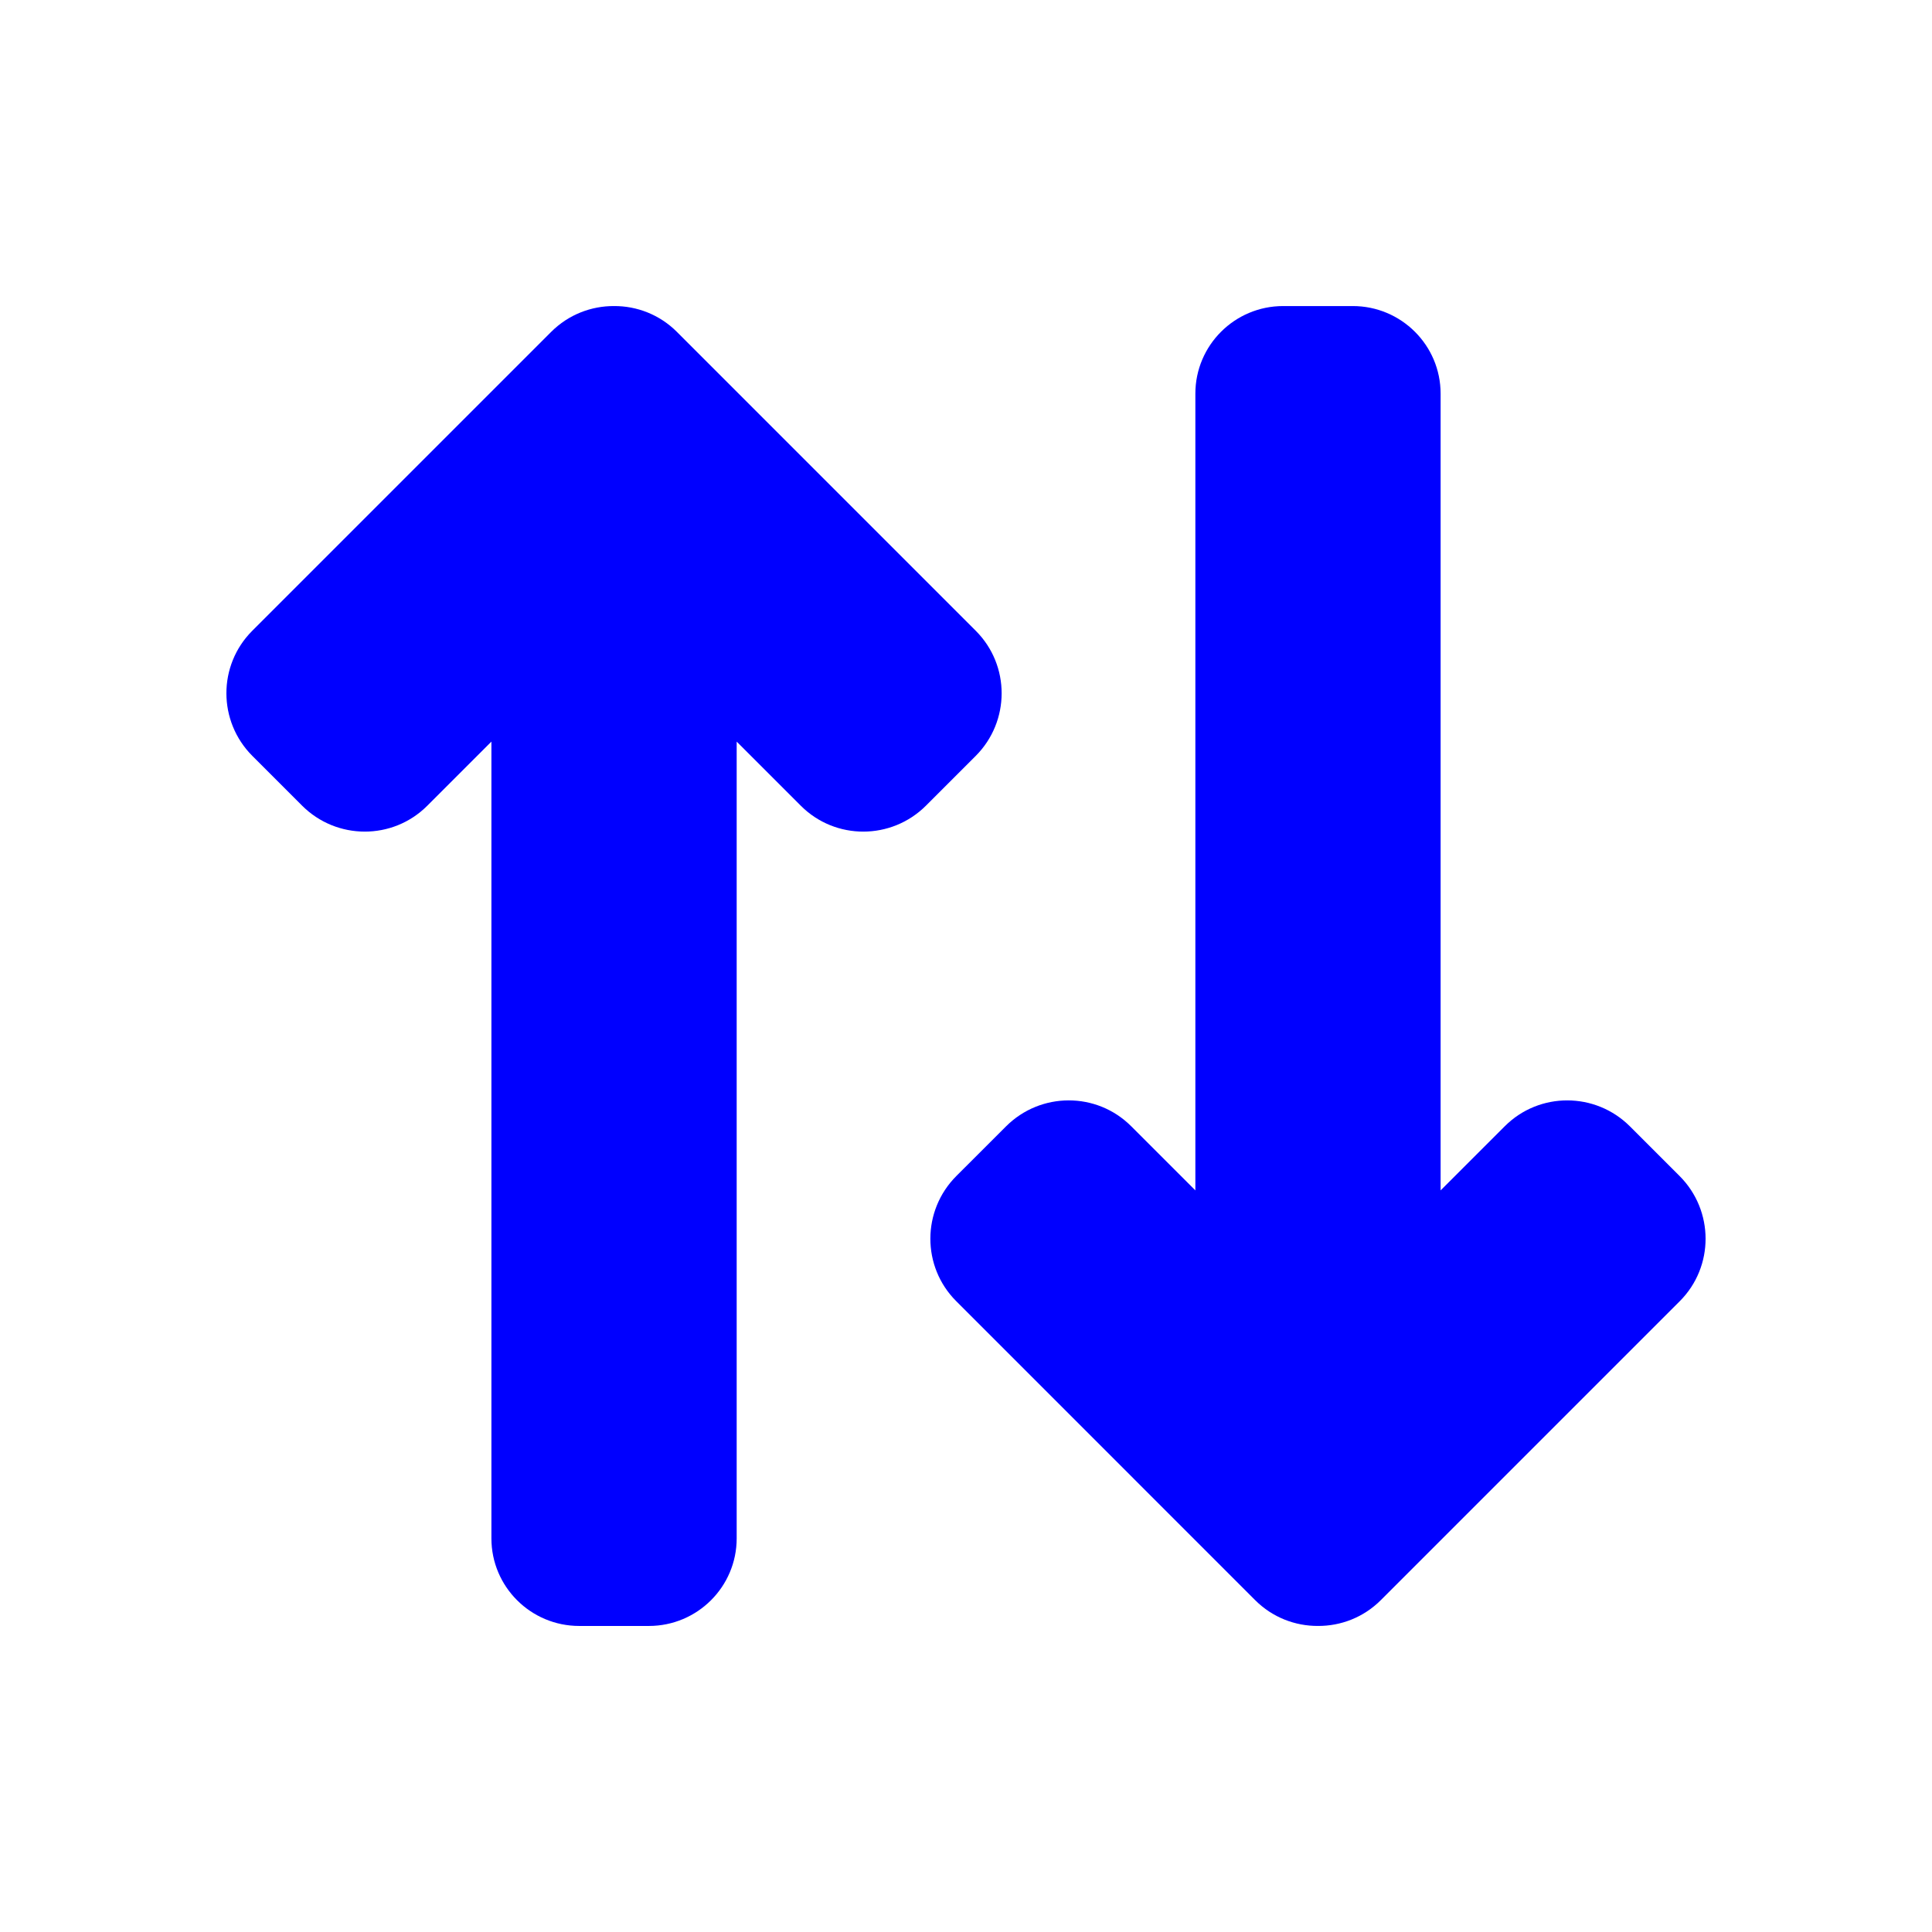 <?xml version="1.0" ?><!DOCTYPE svg  PUBLIC '-//W3C//DTD SVG 1.1//EN'  'http://www.w3.org/Graphics/SVG/1.1/DTD/svg11.dtd'><svg enable-background="new 0 0 128 128"  height="128px" id="Layer_1" version="1.1" viewBox="0 0 128 128" width="128px" xml:space="preserve" xmlns="http://www.w3.org/2000/svg" xmlns:xlink="http://www.w3.org/1999/xlink"><g><path d="M111.276,77.913l-3.286-3.286c-2.293-2.292-6.006-2.299-8.292-0.013l-4.254,4.253V26.081   c0-3.204-2.606-5.804-5.822-5.804h-4.608c-3.213,0-5.818,2.6-5.818,5.804v52.785l-4.254-4.252c-2.287-2.287-6-2.279-8.292,0.013   l-3.288,3.285c-2.292,2.295-2.299,6.006-0.011,8.293l19.807,19.81c1.147,1.147,2.656,1.716,4.163,1.708   c1.507,0.007,3.013-0.561,4.161-1.709l19.809-19.809C113.574,83.92,113.569,80.207,111.276,77.913z" fill="blue"/><path d="M16.724,50.086l3.287,3.287c2.293,2.292,6.005,2.299,8.292,0.014l4.254-4.253v52.786   c0,3.205,2.606,5.804,5.821,5.804h4.609c3.214,0,5.82-2.599,5.82-5.804V49.134l4.253,4.252c2.287,2.287,6,2.279,8.292-0.014   l3.287-3.286c2.292-2.293,2.298-6.004,0.011-8.292L44.843,21.985c-1.147-1.146-2.656-1.716-4.162-1.708   c-1.508-0.006-3.014,0.562-4.163,1.709L16.71,41.794C14.425,44.08,14.43,47.793,16.724,50.086z" fill="blue"/></g></svg>